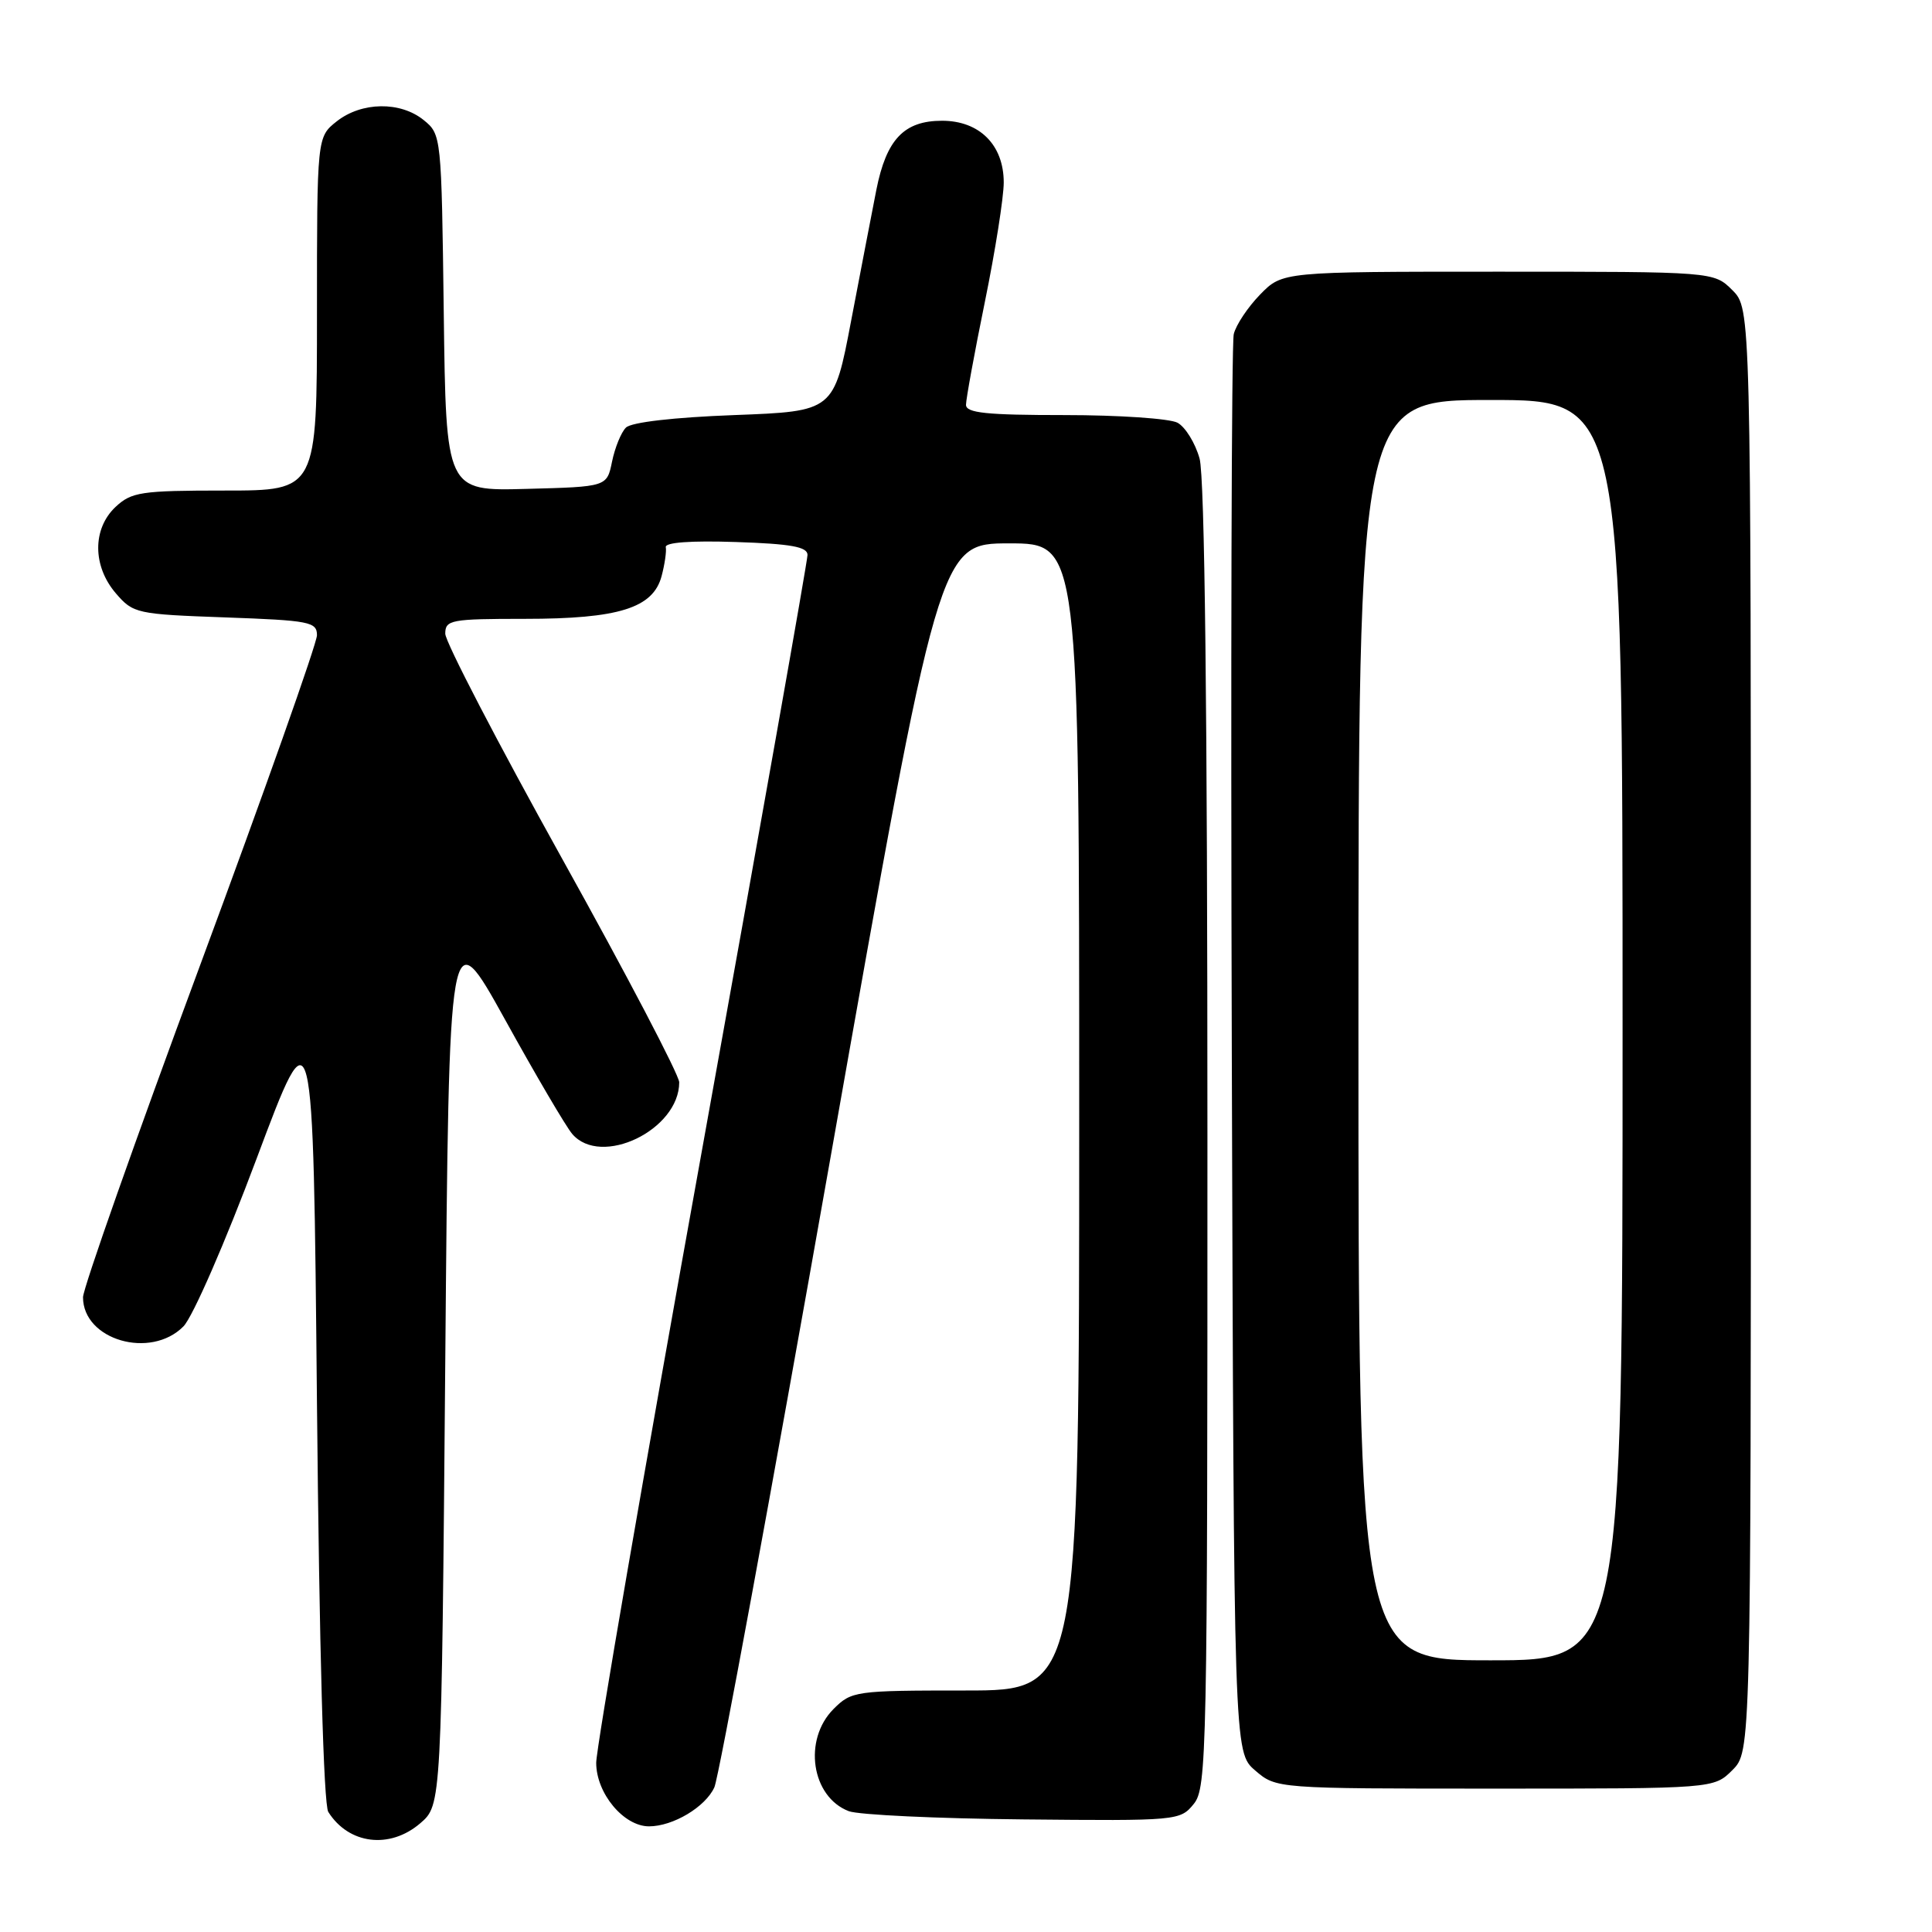 <?xml version="1.0" encoding="UTF-8" standalone="no"?>
<!DOCTYPE svg PUBLIC "-//W3C//DTD SVG 1.1//EN" "http://www.w3.org/Graphics/SVG/1.1/DTD/svg11.dtd" >
<svg xmlns="http://www.w3.org/2000/svg" xmlns:xlink="http://www.w3.org/1999/xlink" version="1.1" viewBox="0 0 256 256">
 <g >
 <path fill="currentColor"
d=" M 55.69 241.59 C 58.50 239.17 58.50 239.17 59.00 180.44 C 59.50 121.71 59.50 121.71 66.92 135.10 C 70.99 142.47 75.00 149.29 75.82 150.25 C 79.63 154.72 90.00 149.72 90.00 143.41 C 90.00 142.46 83.03 129.14 74.50 113.81 C 65.98 98.48 59.00 85.05 59.00 83.97 C 59.00 82.14 59.73 82.00 69.53 82.00 C 82.00 82.00 86.55 80.57 87.67 76.32 C 88.08 74.77 88.33 73.05 88.22 72.50 C 88.10 71.87 91.55 71.62 97.51 71.82 C 104.82 72.06 107.00 72.46 107.00 73.53 C 107.00 74.30 100.70 109.84 93.00 152.50 C 85.30 195.16 79.00 231.65 79.00 233.58 C 79.00 237.62 82.64 242.00 86.00 242.00 C 89.18 242.00 93.48 239.43 94.66 236.82 C 95.24 235.55 102.17 197.94 110.07 153.25 C 124.44 72.00 124.44 72.00 133.72 72.00 C 143.00 72.00 143.00 72.00 143.00 148.00 C 143.00 224.00 143.00 224.00 127.95 224.00 C 113.31 224.00 112.84 224.07 110.45 226.45 C 106.38 230.53 107.51 238.10 112.47 239.99 C 113.77 240.48 124.17 240.97 135.59 241.08 C 156.04 241.28 156.38 241.25 158.18 239.03 C 159.91 236.89 160.00 232.53 159.99 150.64 C 159.99 94.19 159.63 63.21 158.95 60.76 C 158.38 58.71 157.06 56.57 156.02 56.01 C 154.98 55.46 148.25 55.00 141.07 55.00 C 130.70 55.00 128.00 54.72 128.00 53.64 C 128.00 52.89 129.12 46.75 130.50 40.00 C 131.88 33.25 133.00 26.13 133.00 24.18 C 133.00 19.21 129.79 16.00 124.83 16.00 C 119.79 16.00 117.45 18.46 116.12 25.16 C 115.54 28.10 114.04 35.90 112.78 42.50 C 110.50 54.50 110.50 54.50 97.30 55.00 C 89.28 55.30 83.64 55.95 82.94 56.66 C 82.30 57.29 81.48 59.32 81.10 61.16 C 80.42 64.50 80.42 64.50 69.76 64.78 C 59.10 65.07 59.10 65.07 58.80 41.44 C 58.50 17.99 58.48 17.81 56.14 15.91 C 53.05 13.41 47.93 13.48 44.63 16.07 C 42.00 18.15 42.00 18.15 42.00 41.57 C 42.00 65.00 42.00 65.00 29.81 65.00 C 18.68 65.00 17.43 65.19 15.31 67.17 C 12.23 70.07 12.25 75.02 15.36 78.63 C 17.65 81.29 18.11 81.39 29.86 81.81 C 41.02 82.21 42.00 82.40 42.00 84.17 C 42.00 85.23 35.03 104.92 26.50 127.94 C 17.97 150.95 11.00 170.73 11.00 171.89 C 11.00 177.56 19.96 180.16 24.31 175.75 C 25.54 174.50 29.84 164.64 34.01 153.50 C 41.50 133.50 41.50 133.50 42.00 186.00 C 42.31 218.37 42.88 239.11 43.50 240.09 C 46.21 244.39 51.65 245.06 55.69 241.59 Z  M 229.55 234.55 C 232.00 232.09 232.00 232.09 232.00 136.50 C 232.00 40.91 232.00 40.91 229.55 38.45 C 227.09 36.00 227.09 36.00 198.51 36.00 C 169.93 36.00 169.93 36.00 166.98 39.02 C 165.36 40.68 163.78 43.04 163.48 44.27 C 163.18 45.50 163.07 88.28 163.22 139.34 C 163.50 232.17 163.50 232.17 166.31 234.59 C 169.11 237.00 169.11 237.00 198.10 237.00 C 227.09 237.00 227.09 237.00 229.55 234.55 Z  M 180.00 136.50 C 180.00 53.00 180.00 53.00 197.50 53.00 C 215.00 53.00 215.00 53.00 215.00 136.50 C 215.00 220.00 215.00 220.00 197.50 220.00 C 180.00 220.00 180.00 220.00 180.00 136.50 Z "/>
</g>
</svg>